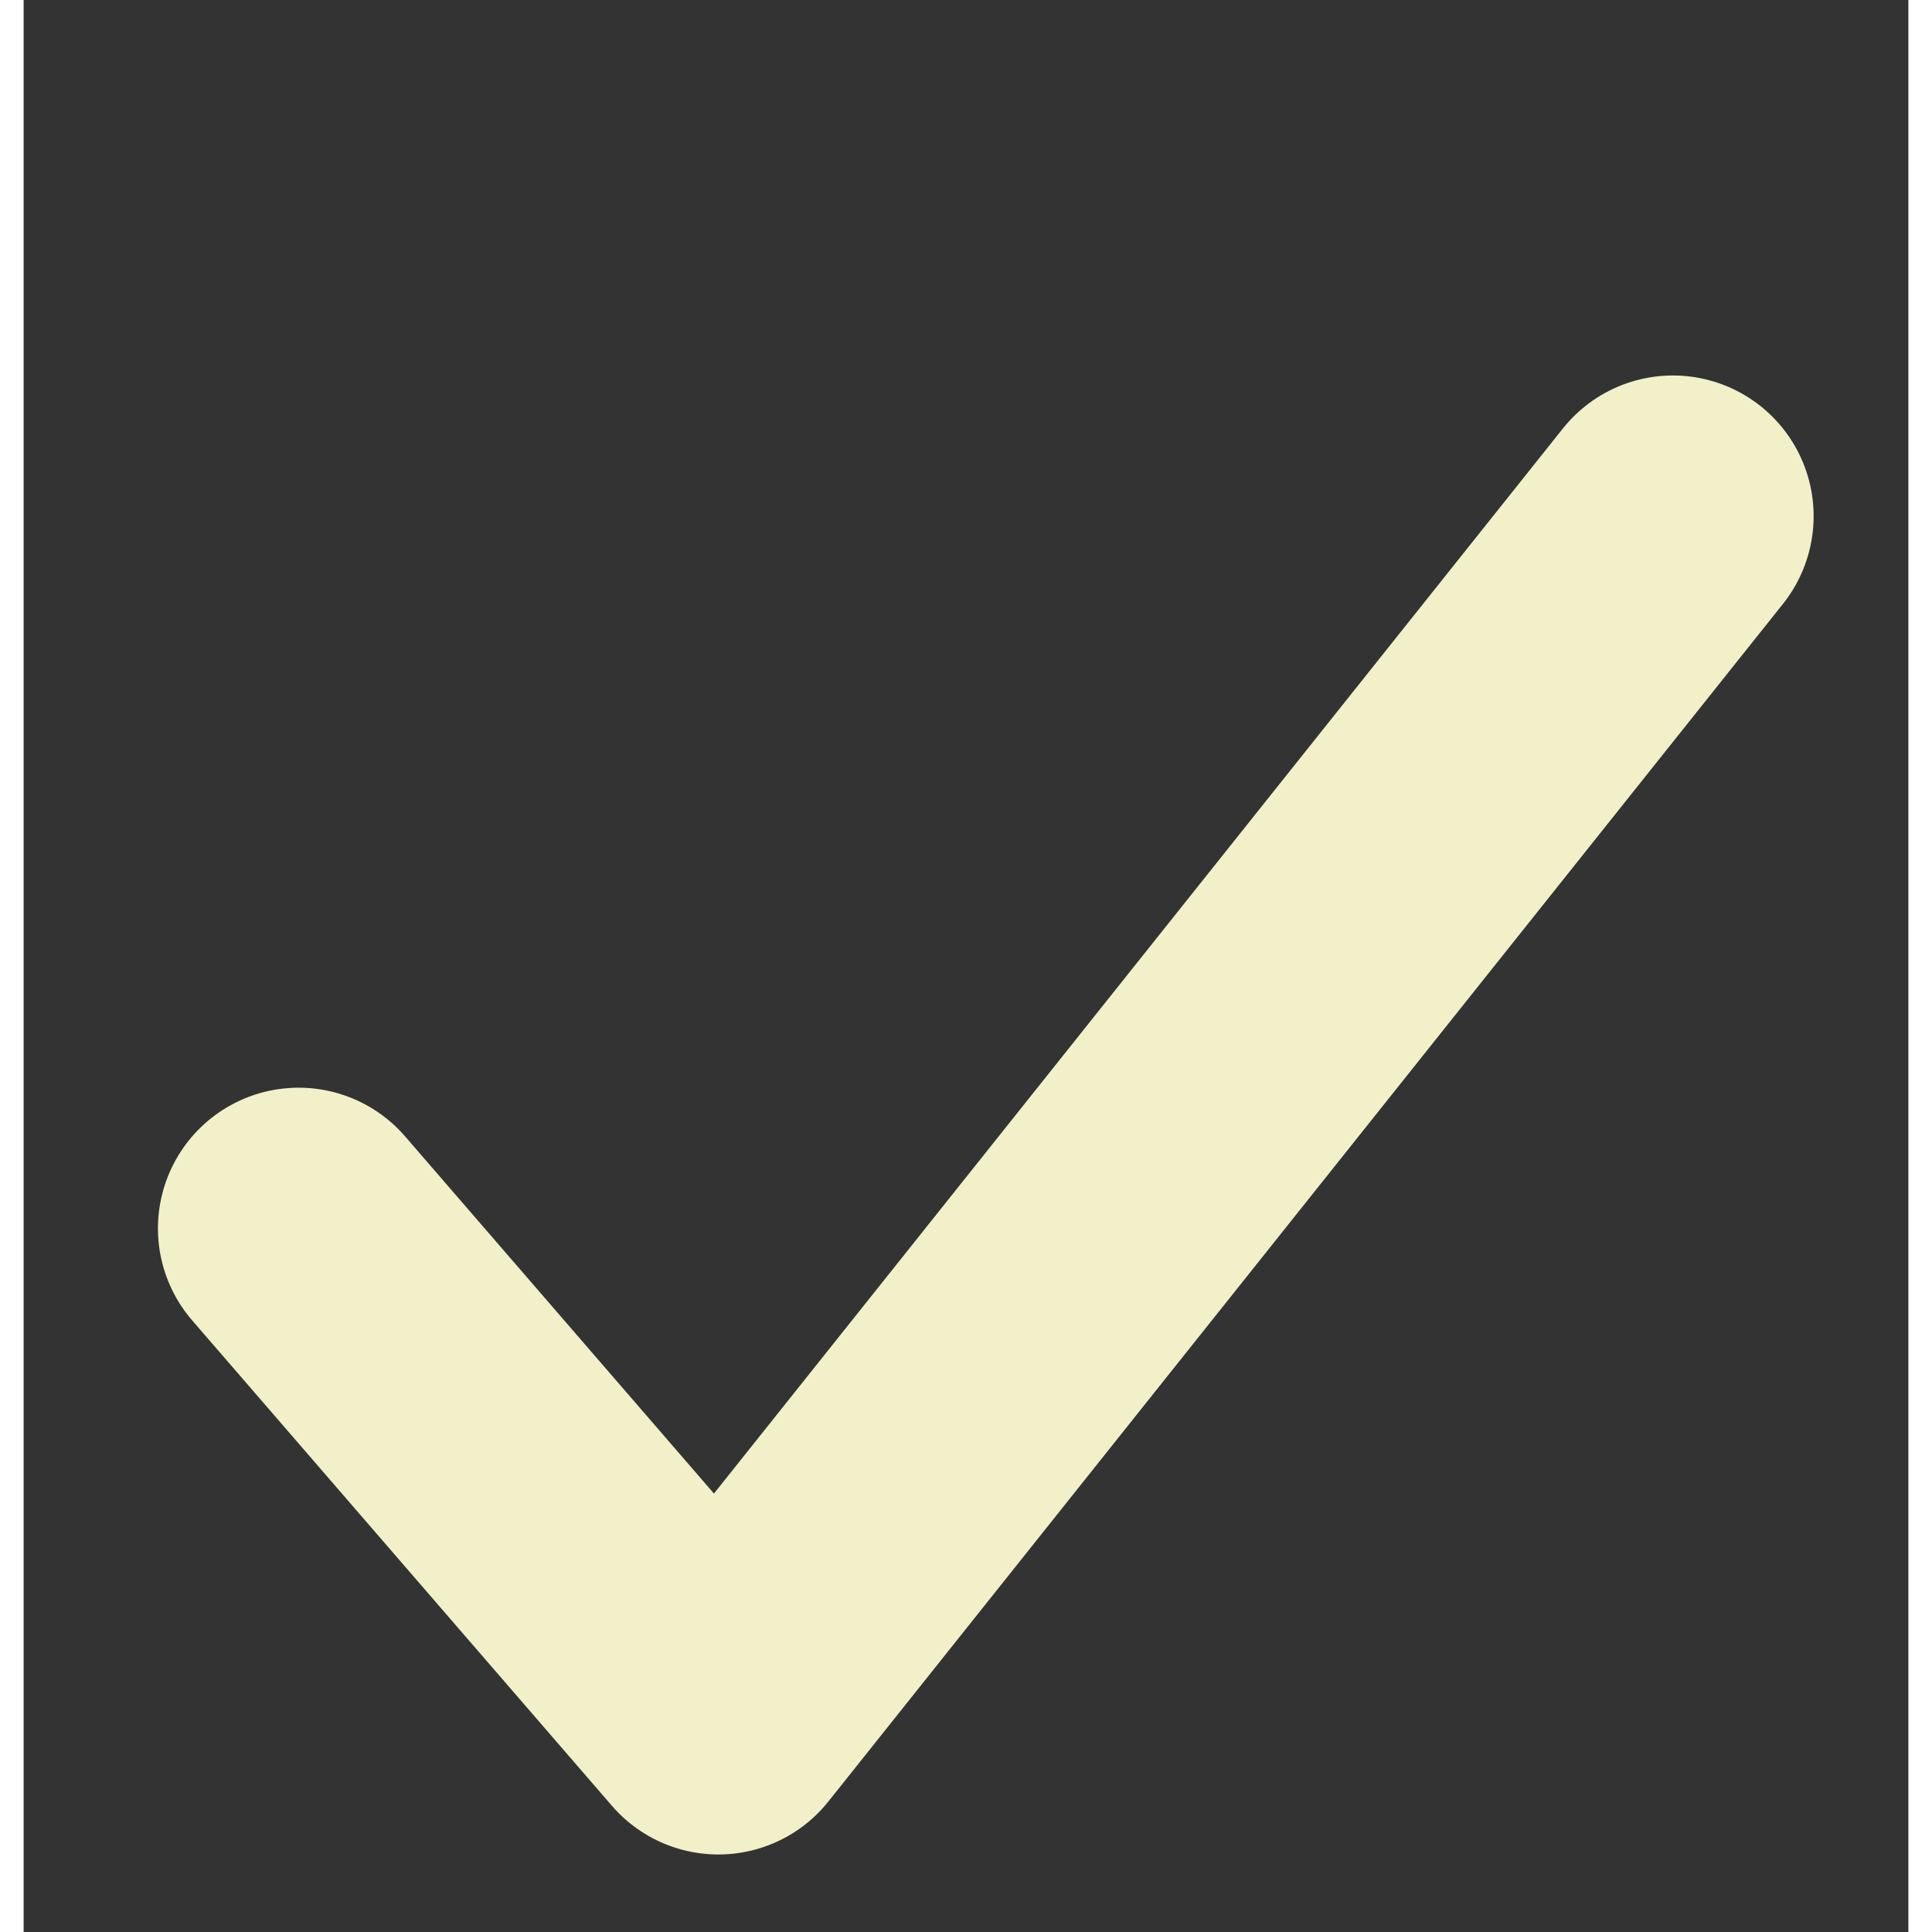 <svg xmlns="http://www.w3.org/2000/svg" width="15" height="15" viewBox="0 0 26.796 27.468">
  <rect x="0" y="0" width="26.796" height="27.468" fill="#333333" stroke="none"/>
  <path id="Path_18" data-name="Path 18" d="M2247.043,1817.721l7.075,5.756,10.4-19.123" transform="matrix(0.985, 0.174, -0.174, 0.985, -1893.144, -2163.976)" fill="none" stroke="#f2f0c9" stroke-linecap="round" stroke-linejoin="round" stroke-width="4"/>
</svg>
